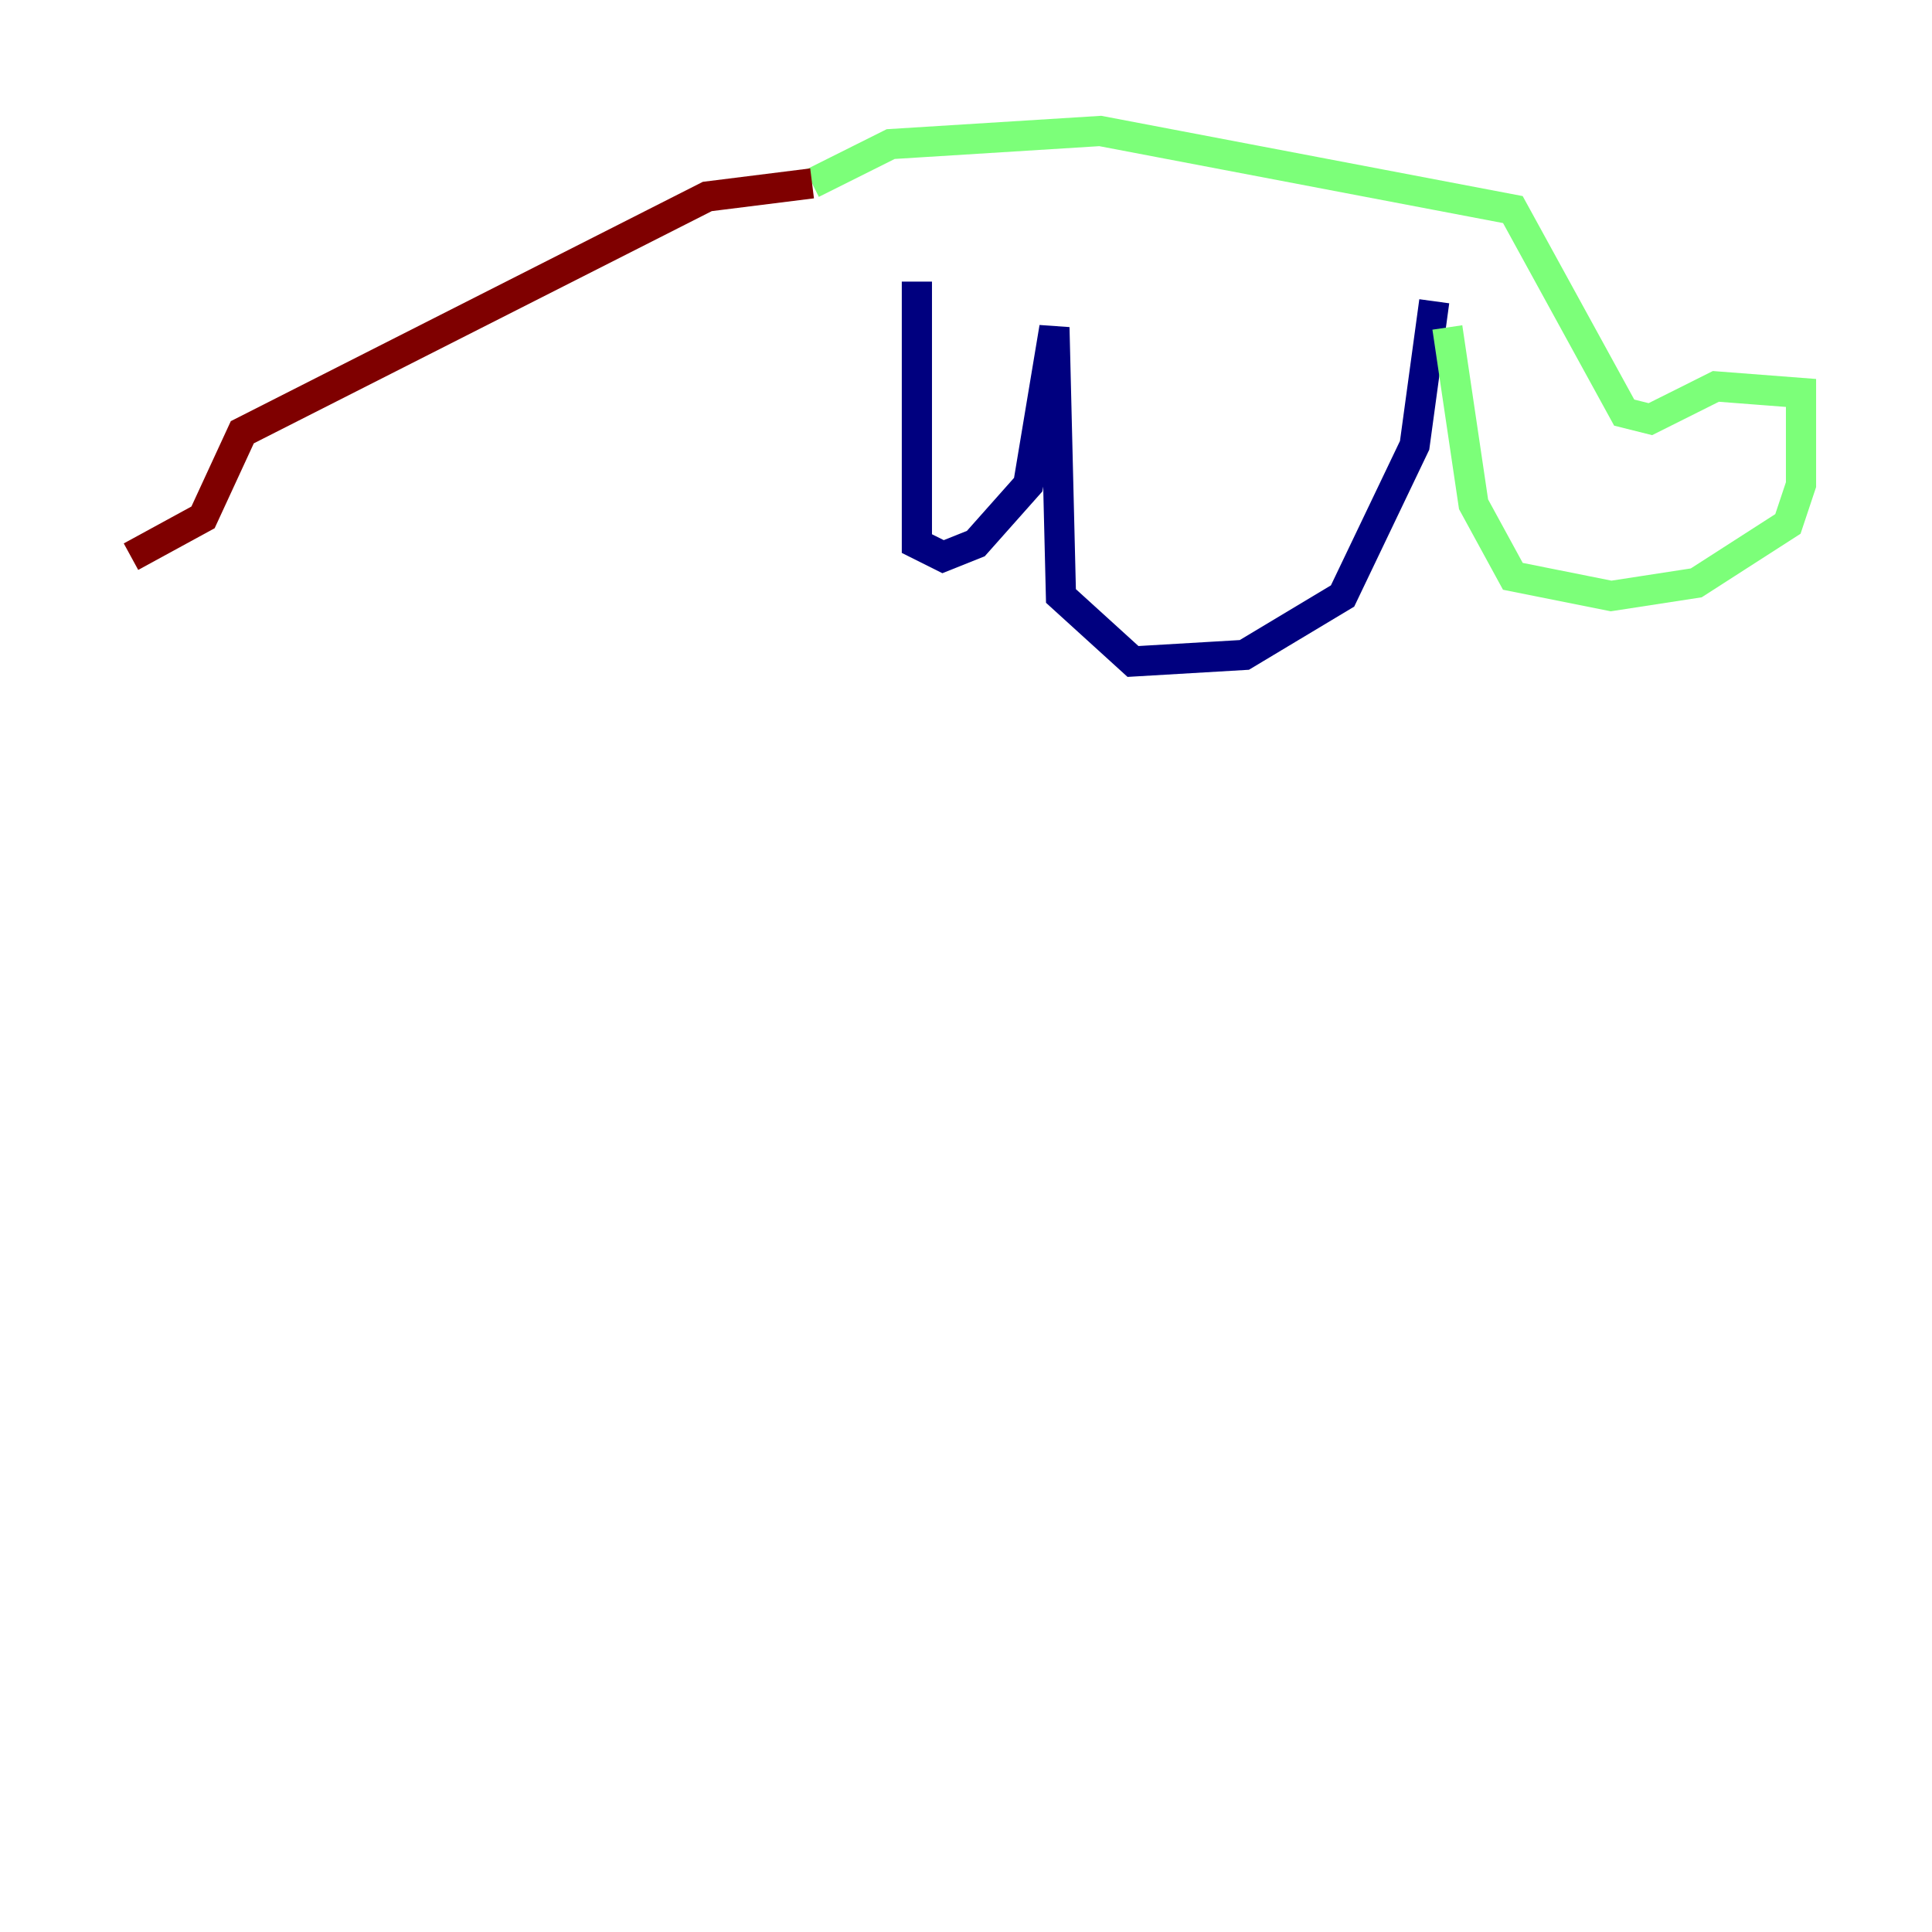 <?xml version="1.0" encoding="utf-8" ?>
<svg baseProfile="tiny" height="128" version="1.2" viewBox="0,0,128,128" width="128" xmlns="http://www.w3.org/2000/svg" xmlns:ev="http://www.w3.org/2001/xml-events" xmlns:xlink="http://www.w3.org/1999/xlink"><defs /><polyline fill="none" points="60.746,18.658 60.746,36.014 62.481,36.881 64.651,36.014 68.122,32.108 69.858,21.695 70.291,39.485 75.064,43.824 82.441,43.39 88.949,39.485 93.722,29.505 95.024,19.959" stroke="#00007f" stroke-width="2" /><polyline fill="none" points="95.891,21.695 97.627,33.41 100.231,38.183 106.739,39.485 112.38,38.617 118.454,34.712 119.322,32.108 119.322,26.034 113.681,25.6 109.342,27.77 107.607,27.336 100.231,13.885 72.895,8.678 59.01,9.546 53.803,12.149" stroke="#7cff79" stroke-width="2" /><polyline fill="none" points="53.803,12.149 46.861,13.017 16.054,28.637 13.451,34.278 8.678,36.881" stroke="#7f0000" stroke-width="2" /></svg>